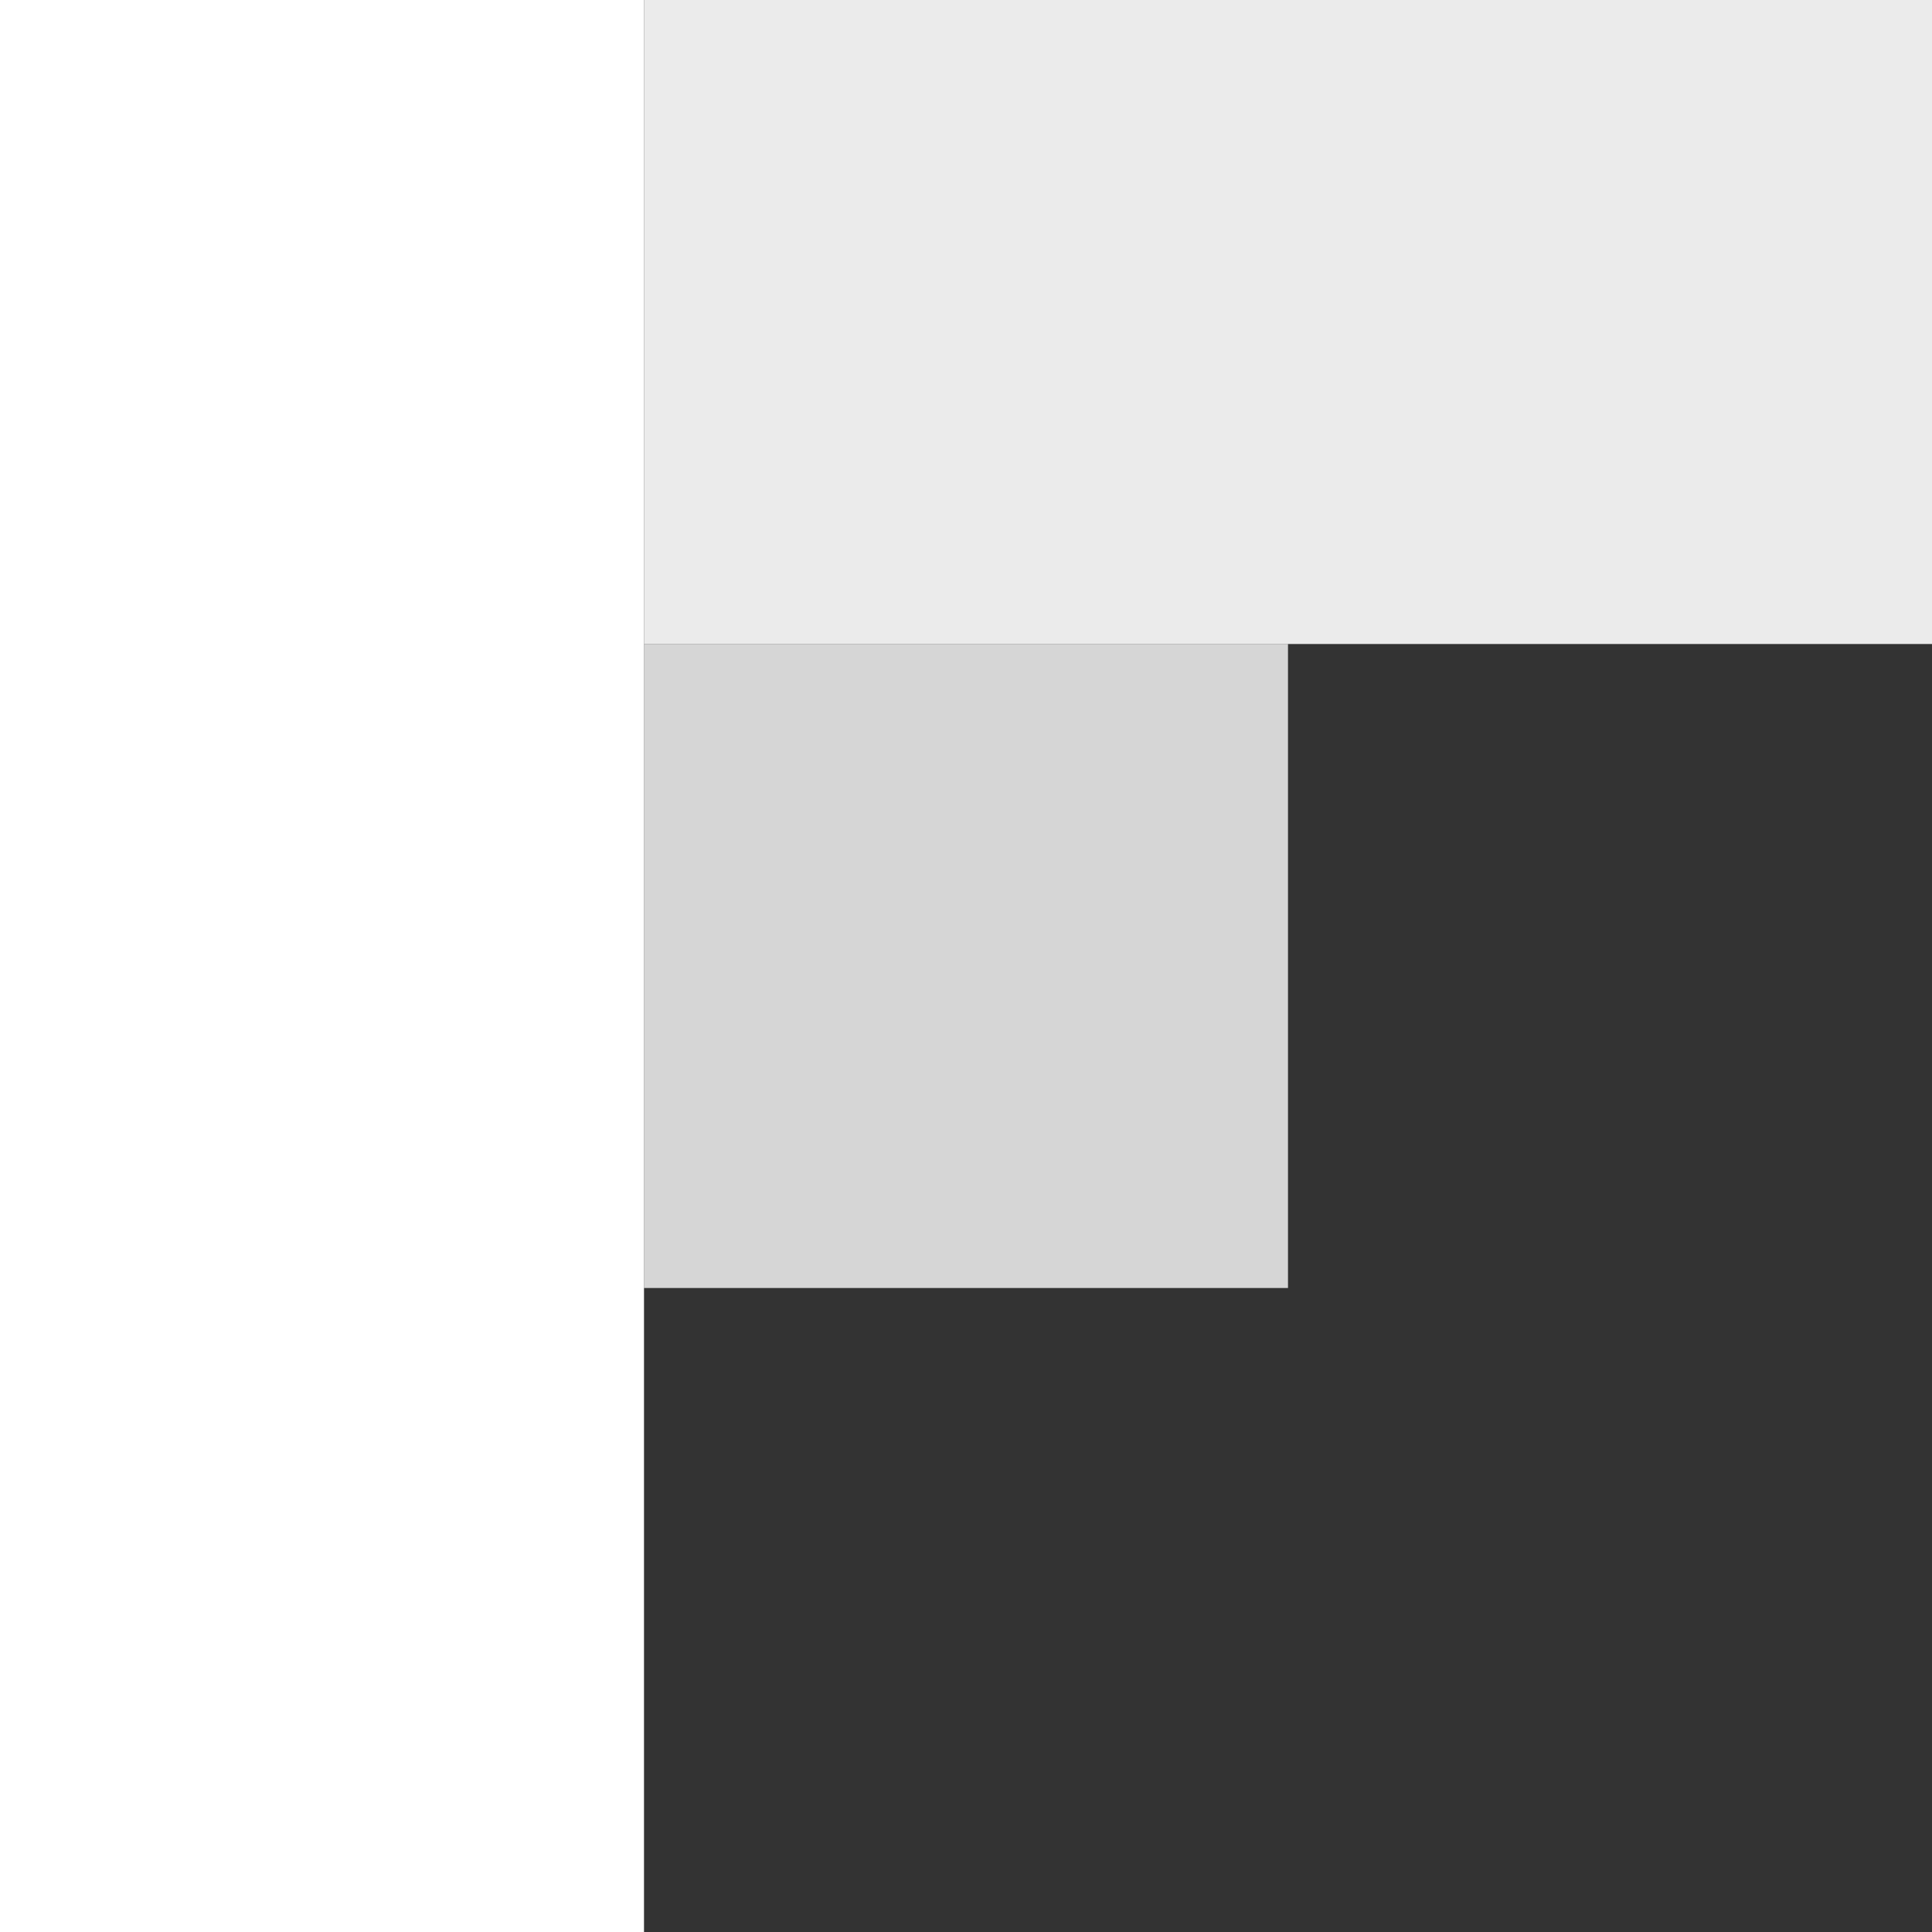 <svg xmlns="http://www.w3.org/2000/svg" viewBox="0 0 367.2 367.2"><rect x="0" y="0" width="367.2" height="367.2" fill="#333333" stroke="none"/><g data-name="Слой 2"><g data-name="Слой 1" fill="#fff"><path style="isolation:isolate" opacity=".8" d="M122.4 122.4h122.4v122.4H122.4z"/><path style="isolation:isolate" opacity=".9" d="M122.4 0h244.8v122.4H122.4z"/><path d="M0 0h122.4v367.2H0z"/></g></g></svg>